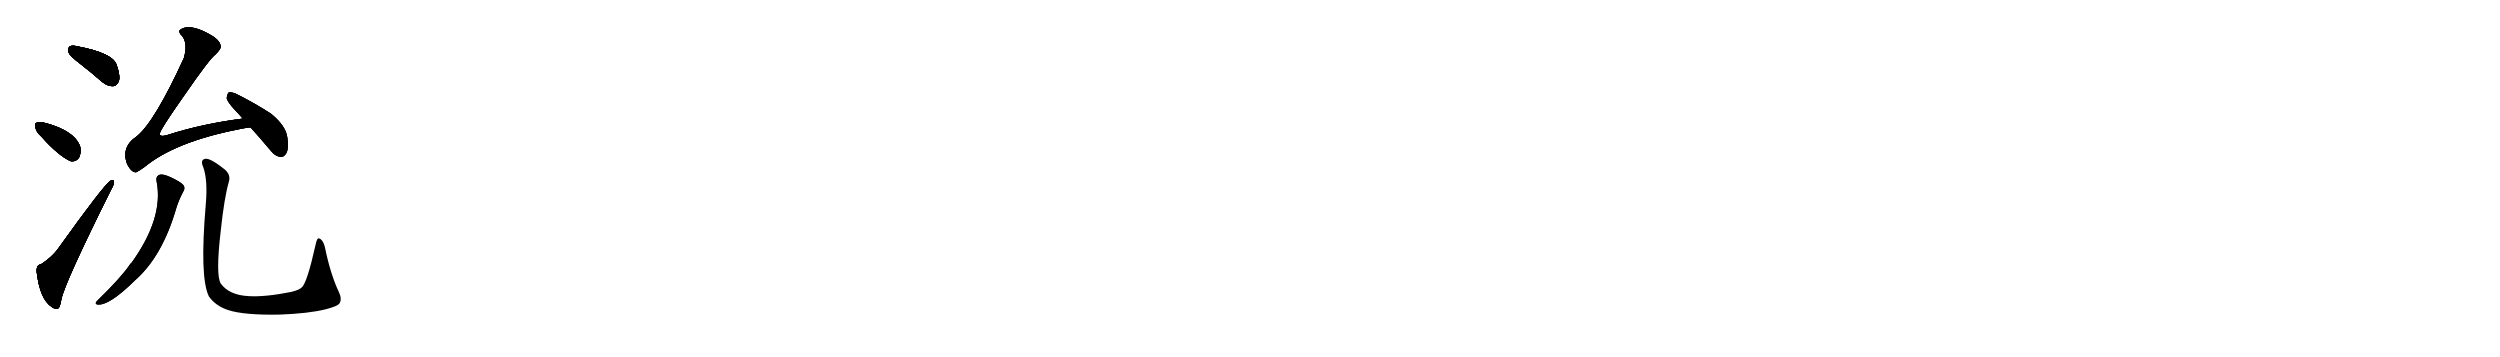 <svg version="1.1" viewBox="0 0 7168 1024" xmlns="http://www.w3.org/2000/svg">
  
  <g transform="scale(1, -1) translate(0, -900)" class="origin">
    <style type="text/css">
        .origin {display:none;}
        .hide {display:none;}
        .stroke {fill: #000000;}
        
.step1 {transform: translateX(1024px);}
.step2 {transform: translateX(2048px);}
.step3 {transform: translateX(3072px);}
.step4 {transform: translateX(4096px);}
.step5 {transform: translateX(5120px);}
.step6 {transform: translateX(6144px);}
.step7 {transform: translateX(7168px);}
.step8 {transform: translateX(8192px);}
.step9 {transform: translateX(9216px);}
.step10 {transform: translateX(10240px);}
.step11 {transform: translateX(11264px);}
.step12 {transform: translateX(12288px);}
.step13 {transform: translateX(13312px);}
.step14 {transform: translateX(14336px);}
.step15 {transform: translateX(15360px);}
.step16 {transform: translateX(16384px);}
.step17 {transform: translateX(17408px);}
.step18 {transform: translateX(18432px);}
.step19 {transform: translateX(19456px);}
.step20 {transform: translateX(20480px);}
.step21 {transform: translateX(21504px);}
.step22 {transform: translateX(22528px);}
.step23 {transform: translateX(23552px);}
.step24 {transform: translateX(24576px);}
.step25 {transform: translateX(25600px);}
.step26 {transform: translateX(26624px);}
.step27 {transform: translateX(27648px);}
.step28 {transform: translateX(28672px);}
.step29 {transform: translateX(29696px);}
    </style>

    <path d="M 230 717 Q 261 693 293 665 Q 309 652 325 653 Q 335 654 341 668 Q 345 684 334 715 Q 322 748 223 767 Q 207 771 200 767 Q 194 763 197 749 Q 201 739 230 717 Z" fill="lightgray"/>
    <path d="M 119 508 Q 167 454 202 438 Q 218 435 227 449 Q 233 462 230 479 Q 215 524 132 547 Q 116 551 105 548 Q 99 547 102 534 Q 103 522 119 508 Z" fill="lightgray"/>
    <path d="M 117 142 Q 104 141 105 121 Q 114 43 147 21 Q 154 14 165 15 Q 172 16 176 42 Q 186 90 318 355 Q 327 371 327 377 Q 327 387 317 382 Q 299 372 165 185 Q 149 163 117 142 Z" fill="lightgray"/>
    <path d="M 696 560 Q 579 545 480 513 Q 447 503 464 530 Q 480 558 528 626 Q 601 732 618 744 Q 628 754 632 762 Q 636 778 612 795 Q 569 822 539 822 Q 523 821 515 813 Q 512 806 523 796 Q 539 774 527 733 Q 443 550 392 509 Q 347 479 364 431 Q 376 406 390 406 Q 397 409 414 421 Q 501 493 683 529 Q 695 532 718 535 C 748 539 726 564 696 560 Z" fill="lightgray"/>
    <path d="M 718 535 Q 746 504 778 466 Q 788 453 804 450 Q 814 449 821 461 Q 828 474 824 504 Q 821 538 777 574 Q 731 604 677 631 Q 662 637 656 635 Q 652 632 650 619 Q 651 609 674 584 Q 684 574 696 560 L 718 535 Z" fill="lightgray"/>
    <path d="M 449 380 Q 470 275 376 145 Q 373 144 372 141 Q 347 104 278 37 Q 271 30 278 27 Q 311 21 388 97 Q 466 166 506 305 Q 513 327 525 350 Q 532 360 526 369 Q 519 378 489 392 Q 467 402 458 399 Q 446 395 449 380 Z" fill="lightgray"/>
    <path d="M 590 314 Q 572 104 599 50 Q 618 23 654 11 Q 700 -4 802 -2 Q 884 1 933 13 Q 969 22 974 31 Q 981 44 971 64 Q 947 115 931 194 Q 925 213 916 216 Q 909 220 905 199 Q 880 87 865 76 Q 859 69 835 63 Q 760 48 712 51 Q 657 54 633 87 Q 618 111 633 239 Q 643 333 656 378 Q 663 400 642 416 Q 599 450 586 444 Q 574 440 583 420 Q 596 383 590 314 Z" fill="lightgray"/></g>
<g transform="scale(1, -1) translate(0, -900)">
    <style type="text/css">
        .origin {display:none;}
        .hide {display:none;}
        .stroke {fill: #000000;}
        
.step1 {transform: translateX(1024px);}
.step2 {transform: translateX(2048px);}
.step3 {transform: translateX(3072px);}
.step4 {transform: translateX(4096px);}
.step5 {transform: translateX(5120px);}
.step6 {transform: translateX(6144px);}
.step7 {transform: translateX(7168px);}
.step8 {transform: translateX(8192px);}
.step9 {transform: translateX(9216px);}
.step10 {transform: translateX(10240px);}
.step11 {transform: translateX(11264px);}
.step12 {transform: translateX(12288px);}
.step13 {transform: translateX(13312px);}
.step14 {transform: translateX(14336px);}
.step15 {transform: translateX(15360px);}
.step16 {transform: translateX(16384px);}
.step17 {transform: translateX(17408px);}
.step18 {transform: translateX(18432px);}
.step19 {transform: translateX(19456px);}
.step20 {transform: translateX(20480px);}
.step21 {transform: translateX(21504px);}
.step22 {transform: translateX(22528px);}
.step23 {transform: translateX(23552px);}
.step24 {transform: translateX(24576px);}
.step25 {transform: translateX(25600px);}
.step26 {transform: translateX(26624px);}
.step27 {transform: translateX(27648px);}
.step28 {transform: translateX(28672px);}
.step29 {transform: translateX(29696px);}
    </style>

    <path d="M 230 717 Q 261 693 293 665 Q 309 652 325 653 Q 335 654 341 668 Q 345 684 334 715 Q 322 748 223 767 Q 207 771 200 767 Q 194 763 197 749 Q 201 739 230 717 Z" fill="lightgray" class="stroke step0"/>
    <path d="M 119 508 Q 167 454 202 438 Q 218 435 227 449 Q 233 462 230 479 Q 215 524 132 547 Q 116 551 105 548 Q 99 547 102 534 Q 103 522 119 508 Z" fill="lightgray" class="hide"/>
    <path d="M 117 142 Q 104 141 105 121 Q 114 43 147 21 Q 154 14 165 15 Q 172 16 176 42 Q 186 90 318 355 Q 327 371 327 377 Q 327 387 317 382 Q 299 372 165 185 Q 149 163 117 142 Z" fill="lightgray" class="hide"/>
    <path d="M 696 560 Q 579 545 480 513 Q 447 503 464 530 Q 480 558 528 626 Q 601 732 618 744 Q 628 754 632 762 Q 636 778 612 795 Q 569 822 539 822 Q 523 821 515 813 Q 512 806 523 796 Q 539 774 527 733 Q 443 550 392 509 Q 347 479 364 431 Q 376 406 390 406 Q 397 409 414 421 Q 501 493 683 529 Q 695 532 718 535 C 748 539 726 564 696 560 Z" fill="lightgray" class="hide"/>
    <path d="M 718 535 Q 746 504 778 466 Q 788 453 804 450 Q 814 449 821 461 Q 828 474 824 504 Q 821 538 777 574 Q 731 604 677 631 Q 662 637 656 635 Q 652 632 650 619 Q 651 609 674 584 Q 684 574 696 560 L 718 535 Z" fill="lightgray" class="hide"/>
    <path d="M 449 380 Q 470 275 376 145 Q 373 144 372 141 Q 347 104 278 37 Q 271 30 278 27 Q 311 21 388 97 Q 466 166 506 305 Q 513 327 525 350 Q 532 360 526 369 Q 519 378 489 392 Q 467 402 458 399 Q 446 395 449 380 Z" fill="lightgray" class="hide"/>
    <path d="M 590 314 Q 572 104 599 50 Q 618 23 654 11 Q 700 -4 802 -2 Q 884 1 933 13 Q 969 22 974 31 Q 981 44 971 64 Q 947 115 931 194 Q 925 213 916 216 Q 909 220 905 199 Q 880 87 865 76 Q 859 69 835 63 Q 760 48 712 51 Q 657 54 633 87 Q 618 111 633 239 Q 643 333 656 378 Q 663 400 642 416 Q 599 450 586 444 Q 574 440 583 420 Q 596 383 590 314 Z" fill="lightgray" class="hide"/></g><g transform="scale(1, -1) translate(0, -900)">
    <style type="text/css">
        .origin {display:none;}
        .hide {display:none;}
        .stroke {fill: #000000;}
        
.step1 {transform: translateX(1024px);}
.step2 {transform: translateX(2048px);}
.step3 {transform: translateX(3072px);}
.step4 {transform: translateX(4096px);}
.step5 {transform: translateX(5120px);}
.step6 {transform: translateX(6144px);}
.step7 {transform: translateX(7168px);}
.step8 {transform: translateX(8192px);}
.step9 {transform: translateX(9216px);}
.step10 {transform: translateX(10240px);}
.step11 {transform: translateX(11264px);}
.step12 {transform: translateX(12288px);}
.step13 {transform: translateX(13312px);}
.step14 {transform: translateX(14336px);}
.step15 {transform: translateX(15360px);}
.step16 {transform: translateX(16384px);}
.step17 {transform: translateX(17408px);}
.step18 {transform: translateX(18432px);}
.step19 {transform: translateX(19456px);}
.step20 {transform: translateX(20480px);}
.step21 {transform: translateX(21504px);}
.step22 {transform: translateX(22528px);}
.step23 {transform: translateX(23552px);}
.step24 {transform: translateX(24576px);}
.step25 {transform: translateX(25600px);}
.step26 {transform: translateX(26624px);}
.step27 {transform: translateX(27648px);}
.step28 {transform: translateX(28672px);}
.step29 {transform: translateX(29696px);}
    </style>

    <path d="M 230 717 Q 261 693 293 665 Q 309 652 325 653 Q 335 654 341 668 Q 345 684 334 715 Q 322 748 223 767 Q 207 771 200 767 Q 194 763 197 749 Q 201 739 230 717 Z" fill="lightgray" class="stroke step1"/>
    <path d="M 119 508 Q 167 454 202 438 Q 218 435 227 449 Q 233 462 230 479 Q 215 524 132 547 Q 116 551 105 548 Q 99 547 102 534 Q 103 522 119 508 Z" fill="lightgray" class="stroke step1"/>
    <path d="M 117 142 Q 104 141 105 121 Q 114 43 147 21 Q 154 14 165 15 Q 172 16 176 42 Q 186 90 318 355 Q 327 371 327 377 Q 327 387 317 382 Q 299 372 165 185 Q 149 163 117 142 Z" fill="lightgray" class="hide"/>
    <path d="M 696 560 Q 579 545 480 513 Q 447 503 464 530 Q 480 558 528 626 Q 601 732 618 744 Q 628 754 632 762 Q 636 778 612 795 Q 569 822 539 822 Q 523 821 515 813 Q 512 806 523 796 Q 539 774 527 733 Q 443 550 392 509 Q 347 479 364 431 Q 376 406 390 406 Q 397 409 414 421 Q 501 493 683 529 Q 695 532 718 535 C 748 539 726 564 696 560 Z" fill="lightgray" class="hide"/>
    <path d="M 718 535 Q 746 504 778 466 Q 788 453 804 450 Q 814 449 821 461 Q 828 474 824 504 Q 821 538 777 574 Q 731 604 677 631 Q 662 637 656 635 Q 652 632 650 619 Q 651 609 674 584 Q 684 574 696 560 L 718 535 Z" fill="lightgray" class="hide"/>
    <path d="M 449 380 Q 470 275 376 145 Q 373 144 372 141 Q 347 104 278 37 Q 271 30 278 27 Q 311 21 388 97 Q 466 166 506 305 Q 513 327 525 350 Q 532 360 526 369 Q 519 378 489 392 Q 467 402 458 399 Q 446 395 449 380 Z" fill="lightgray" class="hide"/>
    <path d="M 590 314 Q 572 104 599 50 Q 618 23 654 11 Q 700 -4 802 -2 Q 884 1 933 13 Q 969 22 974 31 Q 981 44 971 64 Q 947 115 931 194 Q 925 213 916 216 Q 909 220 905 199 Q 880 87 865 76 Q 859 69 835 63 Q 760 48 712 51 Q 657 54 633 87 Q 618 111 633 239 Q 643 333 656 378 Q 663 400 642 416 Q 599 450 586 444 Q 574 440 583 420 Q 596 383 590 314 Z" fill="lightgray" class="hide"/></g><g transform="scale(1, -1) translate(0, -900)">
    <style type="text/css">
        .origin {display:none;}
        .hide {display:none;}
        .stroke {fill: #000000;}
        
.step1 {transform: translateX(1024px);}
.step2 {transform: translateX(2048px);}
.step3 {transform: translateX(3072px);}
.step4 {transform: translateX(4096px);}
.step5 {transform: translateX(5120px);}
.step6 {transform: translateX(6144px);}
.step7 {transform: translateX(7168px);}
.step8 {transform: translateX(8192px);}
.step9 {transform: translateX(9216px);}
.step10 {transform: translateX(10240px);}
.step11 {transform: translateX(11264px);}
.step12 {transform: translateX(12288px);}
.step13 {transform: translateX(13312px);}
.step14 {transform: translateX(14336px);}
.step15 {transform: translateX(15360px);}
.step16 {transform: translateX(16384px);}
.step17 {transform: translateX(17408px);}
.step18 {transform: translateX(18432px);}
.step19 {transform: translateX(19456px);}
.step20 {transform: translateX(20480px);}
.step21 {transform: translateX(21504px);}
.step22 {transform: translateX(22528px);}
.step23 {transform: translateX(23552px);}
.step24 {transform: translateX(24576px);}
.step25 {transform: translateX(25600px);}
.step26 {transform: translateX(26624px);}
.step27 {transform: translateX(27648px);}
.step28 {transform: translateX(28672px);}
.step29 {transform: translateX(29696px);}
    </style>

    <path d="M 230 717 Q 261 693 293 665 Q 309 652 325 653 Q 335 654 341 668 Q 345 684 334 715 Q 322 748 223 767 Q 207 771 200 767 Q 194 763 197 749 Q 201 739 230 717 Z" fill="lightgray" class="stroke step2"/>
    <path d="M 119 508 Q 167 454 202 438 Q 218 435 227 449 Q 233 462 230 479 Q 215 524 132 547 Q 116 551 105 548 Q 99 547 102 534 Q 103 522 119 508 Z" fill="lightgray" class="stroke step2"/>
    <path d="M 117 142 Q 104 141 105 121 Q 114 43 147 21 Q 154 14 165 15 Q 172 16 176 42 Q 186 90 318 355 Q 327 371 327 377 Q 327 387 317 382 Q 299 372 165 185 Q 149 163 117 142 Z" fill="lightgray" class="stroke step2"/>
    <path d="M 696 560 Q 579 545 480 513 Q 447 503 464 530 Q 480 558 528 626 Q 601 732 618 744 Q 628 754 632 762 Q 636 778 612 795 Q 569 822 539 822 Q 523 821 515 813 Q 512 806 523 796 Q 539 774 527 733 Q 443 550 392 509 Q 347 479 364 431 Q 376 406 390 406 Q 397 409 414 421 Q 501 493 683 529 Q 695 532 718 535 C 748 539 726 564 696 560 Z" fill="lightgray" class="hide"/>
    <path d="M 718 535 Q 746 504 778 466 Q 788 453 804 450 Q 814 449 821 461 Q 828 474 824 504 Q 821 538 777 574 Q 731 604 677 631 Q 662 637 656 635 Q 652 632 650 619 Q 651 609 674 584 Q 684 574 696 560 L 718 535 Z" fill="lightgray" class="hide"/>
    <path d="M 449 380 Q 470 275 376 145 Q 373 144 372 141 Q 347 104 278 37 Q 271 30 278 27 Q 311 21 388 97 Q 466 166 506 305 Q 513 327 525 350 Q 532 360 526 369 Q 519 378 489 392 Q 467 402 458 399 Q 446 395 449 380 Z" fill="lightgray" class="hide"/>
    <path d="M 590 314 Q 572 104 599 50 Q 618 23 654 11 Q 700 -4 802 -2 Q 884 1 933 13 Q 969 22 974 31 Q 981 44 971 64 Q 947 115 931 194 Q 925 213 916 216 Q 909 220 905 199 Q 880 87 865 76 Q 859 69 835 63 Q 760 48 712 51 Q 657 54 633 87 Q 618 111 633 239 Q 643 333 656 378 Q 663 400 642 416 Q 599 450 586 444 Q 574 440 583 420 Q 596 383 590 314 Z" fill="lightgray" class="hide"/></g><g transform="scale(1, -1) translate(0, -900)">
    <style type="text/css">
        .origin {display:none;}
        .hide {display:none;}
        .stroke {fill: #000000;}
        
.step1 {transform: translateX(1024px);}
.step2 {transform: translateX(2048px);}
.step3 {transform: translateX(3072px);}
.step4 {transform: translateX(4096px);}
.step5 {transform: translateX(5120px);}
.step6 {transform: translateX(6144px);}
.step7 {transform: translateX(7168px);}
.step8 {transform: translateX(8192px);}
.step9 {transform: translateX(9216px);}
.step10 {transform: translateX(10240px);}
.step11 {transform: translateX(11264px);}
.step12 {transform: translateX(12288px);}
.step13 {transform: translateX(13312px);}
.step14 {transform: translateX(14336px);}
.step15 {transform: translateX(15360px);}
.step16 {transform: translateX(16384px);}
.step17 {transform: translateX(17408px);}
.step18 {transform: translateX(18432px);}
.step19 {transform: translateX(19456px);}
.step20 {transform: translateX(20480px);}
.step21 {transform: translateX(21504px);}
.step22 {transform: translateX(22528px);}
.step23 {transform: translateX(23552px);}
.step24 {transform: translateX(24576px);}
.step25 {transform: translateX(25600px);}
.step26 {transform: translateX(26624px);}
.step27 {transform: translateX(27648px);}
.step28 {transform: translateX(28672px);}
.step29 {transform: translateX(29696px);}
    </style>

    <path d="M 230 717 Q 261 693 293 665 Q 309 652 325 653 Q 335 654 341 668 Q 345 684 334 715 Q 322 748 223 767 Q 207 771 200 767 Q 194 763 197 749 Q 201 739 230 717 Z" fill="lightgray" class="stroke step3"/>
    <path d="M 119 508 Q 167 454 202 438 Q 218 435 227 449 Q 233 462 230 479 Q 215 524 132 547 Q 116 551 105 548 Q 99 547 102 534 Q 103 522 119 508 Z" fill="lightgray" class="stroke step3"/>
    <path d="M 117 142 Q 104 141 105 121 Q 114 43 147 21 Q 154 14 165 15 Q 172 16 176 42 Q 186 90 318 355 Q 327 371 327 377 Q 327 387 317 382 Q 299 372 165 185 Q 149 163 117 142 Z" fill="lightgray" class="stroke step3"/>
    <path d="M 696 560 Q 579 545 480 513 Q 447 503 464 530 Q 480 558 528 626 Q 601 732 618 744 Q 628 754 632 762 Q 636 778 612 795 Q 569 822 539 822 Q 523 821 515 813 Q 512 806 523 796 Q 539 774 527 733 Q 443 550 392 509 Q 347 479 364 431 Q 376 406 390 406 Q 397 409 414 421 Q 501 493 683 529 Q 695 532 718 535 C 748 539 726 564 696 560 Z" fill="lightgray" class="stroke step3"/>
    <path d="M 718 535 Q 746 504 778 466 Q 788 453 804 450 Q 814 449 821 461 Q 828 474 824 504 Q 821 538 777 574 Q 731 604 677 631 Q 662 637 656 635 Q 652 632 650 619 Q 651 609 674 584 Q 684 574 696 560 L 718 535 Z" fill="lightgray" class="hide"/>
    <path d="M 449 380 Q 470 275 376 145 Q 373 144 372 141 Q 347 104 278 37 Q 271 30 278 27 Q 311 21 388 97 Q 466 166 506 305 Q 513 327 525 350 Q 532 360 526 369 Q 519 378 489 392 Q 467 402 458 399 Q 446 395 449 380 Z" fill="lightgray" class="hide"/>
    <path d="M 590 314 Q 572 104 599 50 Q 618 23 654 11 Q 700 -4 802 -2 Q 884 1 933 13 Q 969 22 974 31 Q 981 44 971 64 Q 947 115 931 194 Q 925 213 916 216 Q 909 220 905 199 Q 880 87 865 76 Q 859 69 835 63 Q 760 48 712 51 Q 657 54 633 87 Q 618 111 633 239 Q 643 333 656 378 Q 663 400 642 416 Q 599 450 586 444 Q 574 440 583 420 Q 596 383 590 314 Z" fill="lightgray" class="hide"/></g><g transform="scale(1, -1) translate(0, -900)">
    <style type="text/css">
        .origin {display:none;}
        .hide {display:none;}
        .stroke {fill: #000000;}
        
.step1 {transform: translateX(1024px);}
.step2 {transform: translateX(2048px);}
.step3 {transform: translateX(3072px);}
.step4 {transform: translateX(4096px);}
.step5 {transform: translateX(5120px);}
.step6 {transform: translateX(6144px);}
.step7 {transform: translateX(7168px);}
.step8 {transform: translateX(8192px);}
.step9 {transform: translateX(9216px);}
.step10 {transform: translateX(10240px);}
.step11 {transform: translateX(11264px);}
.step12 {transform: translateX(12288px);}
.step13 {transform: translateX(13312px);}
.step14 {transform: translateX(14336px);}
.step15 {transform: translateX(15360px);}
.step16 {transform: translateX(16384px);}
.step17 {transform: translateX(17408px);}
.step18 {transform: translateX(18432px);}
.step19 {transform: translateX(19456px);}
.step20 {transform: translateX(20480px);}
.step21 {transform: translateX(21504px);}
.step22 {transform: translateX(22528px);}
.step23 {transform: translateX(23552px);}
.step24 {transform: translateX(24576px);}
.step25 {transform: translateX(25600px);}
.step26 {transform: translateX(26624px);}
.step27 {transform: translateX(27648px);}
.step28 {transform: translateX(28672px);}
.step29 {transform: translateX(29696px);}
    </style>

    <path d="M 230 717 Q 261 693 293 665 Q 309 652 325 653 Q 335 654 341 668 Q 345 684 334 715 Q 322 748 223 767 Q 207 771 200 767 Q 194 763 197 749 Q 201 739 230 717 Z" fill="lightgray" class="stroke step4"/>
    <path d="M 119 508 Q 167 454 202 438 Q 218 435 227 449 Q 233 462 230 479 Q 215 524 132 547 Q 116 551 105 548 Q 99 547 102 534 Q 103 522 119 508 Z" fill="lightgray" class="stroke step4"/>
    <path d="M 117 142 Q 104 141 105 121 Q 114 43 147 21 Q 154 14 165 15 Q 172 16 176 42 Q 186 90 318 355 Q 327 371 327 377 Q 327 387 317 382 Q 299 372 165 185 Q 149 163 117 142 Z" fill="lightgray" class="stroke step4"/>
    <path d="M 696 560 Q 579 545 480 513 Q 447 503 464 530 Q 480 558 528 626 Q 601 732 618 744 Q 628 754 632 762 Q 636 778 612 795 Q 569 822 539 822 Q 523 821 515 813 Q 512 806 523 796 Q 539 774 527 733 Q 443 550 392 509 Q 347 479 364 431 Q 376 406 390 406 Q 397 409 414 421 Q 501 493 683 529 Q 695 532 718 535 C 748 539 726 564 696 560 Z" fill="lightgray" class="stroke step4"/>
    <path d="M 718 535 Q 746 504 778 466 Q 788 453 804 450 Q 814 449 821 461 Q 828 474 824 504 Q 821 538 777 574 Q 731 604 677 631 Q 662 637 656 635 Q 652 632 650 619 Q 651 609 674 584 Q 684 574 696 560 L 718 535 Z" fill="lightgray" class="stroke step4"/>
    <path d="M 449 380 Q 470 275 376 145 Q 373 144 372 141 Q 347 104 278 37 Q 271 30 278 27 Q 311 21 388 97 Q 466 166 506 305 Q 513 327 525 350 Q 532 360 526 369 Q 519 378 489 392 Q 467 402 458 399 Q 446 395 449 380 Z" fill="lightgray" class="hide"/>
    <path d="M 590 314 Q 572 104 599 50 Q 618 23 654 11 Q 700 -4 802 -2 Q 884 1 933 13 Q 969 22 974 31 Q 981 44 971 64 Q 947 115 931 194 Q 925 213 916 216 Q 909 220 905 199 Q 880 87 865 76 Q 859 69 835 63 Q 760 48 712 51 Q 657 54 633 87 Q 618 111 633 239 Q 643 333 656 378 Q 663 400 642 416 Q 599 450 586 444 Q 574 440 583 420 Q 596 383 590 314 Z" fill="lightgray" class="hide"/></g><g transform="scale(1, -1) translate(0, -900)">
    <style type="text/css">
        .origin {display:none;}
        .hide {display:none;}
        .stroke {fill: #000000;}
        
.step1 {transform: translateX(1024px);}
.step2 {transform: translateX(2048px);}
.step3 {transform: translateX(3072px);}
.step4 {transform: translateX(4096px);}
.step5 {transform: translateX(5120px);}
.step6 {transform: translateX(6144px);}
.step7 {transform: translateX(7168px);}
.step8 {transform: translateX(8192px);}
.step9 {transform: translateX(9216px);}
.step10 {transform: translateX(10240px);}
.step11 {transform: translateX(11264px);}
.step12 {transform: translateX(12288px);}
.step13 {transform: translateX(13312px);}
.step14 {transform: translateX(14336px);}
.step15 {transform: translateX(15360px);}
.step16 {transform: translateX(16384px);}
.step17 {transform: translateX(17408px);}
.step18 {transform: translateX(18432px);}
.step19 {transform: translateX(19456px);}
.step20 {transform: translateX(20480px);}
.step21 {transform: translateX(21504px);}
.step22 {transform: translateX(22528px);}
.step23 {transform: translateX(23552px);}
.step24 {transform: translateX(24576px);}
.step25 {transform: translateX(25600px);}
.step26 {transform: translateX(26624px);}
.step27 {transform: translateX(27648px);}
.step28 {transform: translateX(28672px);}
.step29 {transform: translateX(29696px);}
    </style>

    <path d="M 230 717 Q 261 693 293 665 Q 309 652 325 653 Q 335 654 341 668 Q 345 684 334 715 Q 322 748 223 767 Q 207 771 200 767 Q 194 763 197 749 Q 201 739 230 717 Z" fill="lightgray" class="stroke step5"/>
    <path d="M 119 508 Q 167 454 202 438 Q 218 435 227 449 Q 233 462 230 479 Q 215 524 132 547 Q 116 551 105 548 Q 99 547 102 534 Q 103 522 119 508 Z" fill="lightgray" class="stroke step5"/>
    <path d="M 117 142 Q 104 141 105 121 Q 114 43 147 21 Q 154 14 165 15 Q 172 16 176 42 Q 186 90 318 355 Q 327 371 327 377 Q 327 387 317 382 Q 299 372 165 185 Q 149 163 117 142 Z" fill="lightgray" class="stroke step5"/>
    <path d="M 696 560 Q 579 545 480 513 Q 447 503 464 530 Q 480 558 528 626 Q 601 732 618 744 Q 628 754 632 762 Q 636 778 612 795 Q 569 822 539 822 Q 523 821 515 813 Q 512 806 523 796 Q 539 774 527 733 Q 443 550 392 509 Q 347 479 364 431 Q 376 406 390 406 Q 397 409 414 421 Q 501 493 683 529 Q 695 532 718 535 C 748 539 726 564 696 560 Z" fill="lightgray" class="stroke step5"/>
    <path d="M 718 535 Q 746 504 778 466 Q 788 453 804 450 Q 814 449 821 461 Q 828 474 824 504 Q 821 538 777 574 Q 731 604 677 631 Q 662 637 656 635 Q 652 632 650 619 Q 651 609 674 584 Q 684 574 696 560 L 718 535 Z" fill="lightgray" class="stroke step5"/>
    <path d="M 449 380 Q 470 275 376 145 Q 373 144 372 141 Q 347 104 278 37 Q 271 30 278 27 Q 311 21 388 97 Q 466 166 506 305 Q 513 327 525 350 Q 532 360 526 369 Q 519 378 489 392 Q 467 402 458 399 Q 446 395 449 380 Z" fill="lightgray" class="stroke step5"/>
    <path d="M 590 314 Q 572 104 599 50 Q 618 23 654 11 Q 700 -4 802 -2 Q 884 1 933 13 Q 969 22 974 31 Q 981 44 971 64 Q 947 115 931 194 Q 925 213 916 216 Q 909 220 905 199 Q 880 87 865 76 Q 859 69 835 63 Q 760 48 712 51 Q 657 54 633 87 Q 618 111 633 239 Q 643 333 656 378 Q 663 400 642 416 Q 599 450 586 444 Q 574 440 583 420 Q 596 383 590 314 Z" fill="lightgray" class="hide"/></g><g transform="scale(1, -1) translate(0, -900)">
    <style type="text/css">
        .origin {display:none;}
        .hide {display:none;}
        .stroke {fill: #000000;}
        
.step1 {transform: translateX(1024px);}
.step2 {transform: translateX(2048px);}
.step3 {transform: translateX(3072px);}
.step4 {transform: translateX(4096px);}
.step5 {transform: translateX(5120px);}
.step6 {transform: translateX(6144px);}
.step7 {transform: translateX(7168px);}
.step8 {transform: translateX(8192px);}
.step9 {transform: translateX(9216px);}
.step10 {transform: translateX(10240px);}
.step11 {transform: translateX(11264px);}
.step12 {transform: translateX(12288px);}
.step13 {transform: translateX(13312px);}
.step14 {transform: translateX(14336px);}
.step15 {transform: translateX(15360px);}
.step16 {transform: translateX(16384px);}
.step17 {transform: translateX(17408px);}
.step18 {transform: translateX(18432px);}
.step19 {transform: translateX(19456px);}
.step20 {transform: translateX(20480px);}
.step21 {transform: translateX(21504px);}
.step22 {transform: translateX(22528px);}
.step23 {transform: translateX(23552px);}
.step24 {transform: translateX(24576px);}
.step25 {transform: translateX(25600px);}
.step26 {transform: translateX(26624px);}
.step27 {transform: translateX(27648px);}
.step28 {transform: translateX(28672px);}
.step29 {transform: translateX(29696px);}
    </style>

    <path d="M 230 717 Q 261 693 293 665 Q 309 652 325 653 Q 335 654 341 668 Q 345 684 334 715 Q 322 748 223 767 Q 207 771 200 767 Q 194 763 197 749 Q 201 739 230 717 Z" fill="lightgray" class="stroke step6"/>
    <path d="M 119 508 Q 167 454 202 438 Q 218 435 227 449 Q 233 462 230 479 Q 215 524 132 547 Q 116 551 105 548 Q 99 547 102 534 Q 103 522 119 508 Z" fill="lightgray" class="stroke step6"/>
    <path d="M 117 142 Q 104 141 105 121 Q 114 43 147 21 Q 154 14 165 15 Q 172 16 176 42 Q 186 90 318 355 Q 327 371 327 377 Q 327 387 317 382 Q 299 372 165 185 Q 149 163 117 142 Z" fill="lightgray" class="stroke step6"/>
    <path d="M 696 560 Q 579 545 480 513 Q 447 503 464 530 Q 480 558 528 626 Q 601 732 618 744 Q 628 754 632 762 Q 636 778 612 795 Q 569 822 539 822 Q 523 821 515 813 Q 512 806 523 796 Q 539 774 527 733 Q 443 550 392 509 Q 347 479 364 431 Q 376 406 390 406 Q 397 409 414 421 Q 501 493 683 529 Q 695 532 718 535 C 748 539 726 564 696 560 Z" fill="lightgray" class="stroke step6"/>
    <path d="M 718 535 Q 746 504 778 466 Q 788 453 804 450 Q 814 449 821 461 Q 828 474 824 504 Q 821 538 777 574 Q 731 604 677 631 Q 662 637 656 635 Q 652 632 650 619 Q 651 609 674 584 Q 684 574 696 560 L 718 535 Z" fill="lightgray" class="stroke step6"/>
    <path d="M 449 380 Q 470 275 376 145 Q 373 144 372 141 Q 347 104 278 37 Q 271 30 278 27 Q 311 21 388 97 Q 466 166 506 305 Q 513 327 525 350 Q 532 360 526 369 Q 519 378 489 392 Q 467 402 458 399 Q 446 395 449 380 Z" fill="lightgray" class="stroke step6"/>
    <path d="M 590 314 Q 572 104 599 50 Q 618 23 654 11 Q 700 -4 802 -2 Q 884 1 933 13 Q 969 22 974 31 Q 981 44 971 64 Q 947 115 931 194 Q 925 213 916 216 Q 909 220 905 199 Q 880 87 865 76 Q 859 69 835 63 Q 760 48 712 51 Q 657 54 633 87 Q 618 111 633 239 Q 643 333 656 378 Q 663 400 642 416 Q 599 450 586 444 Q 574 440 583 420 Q 596 383 590 314 Z" fill="lightgray" class="stroke step6"/></g></svg>